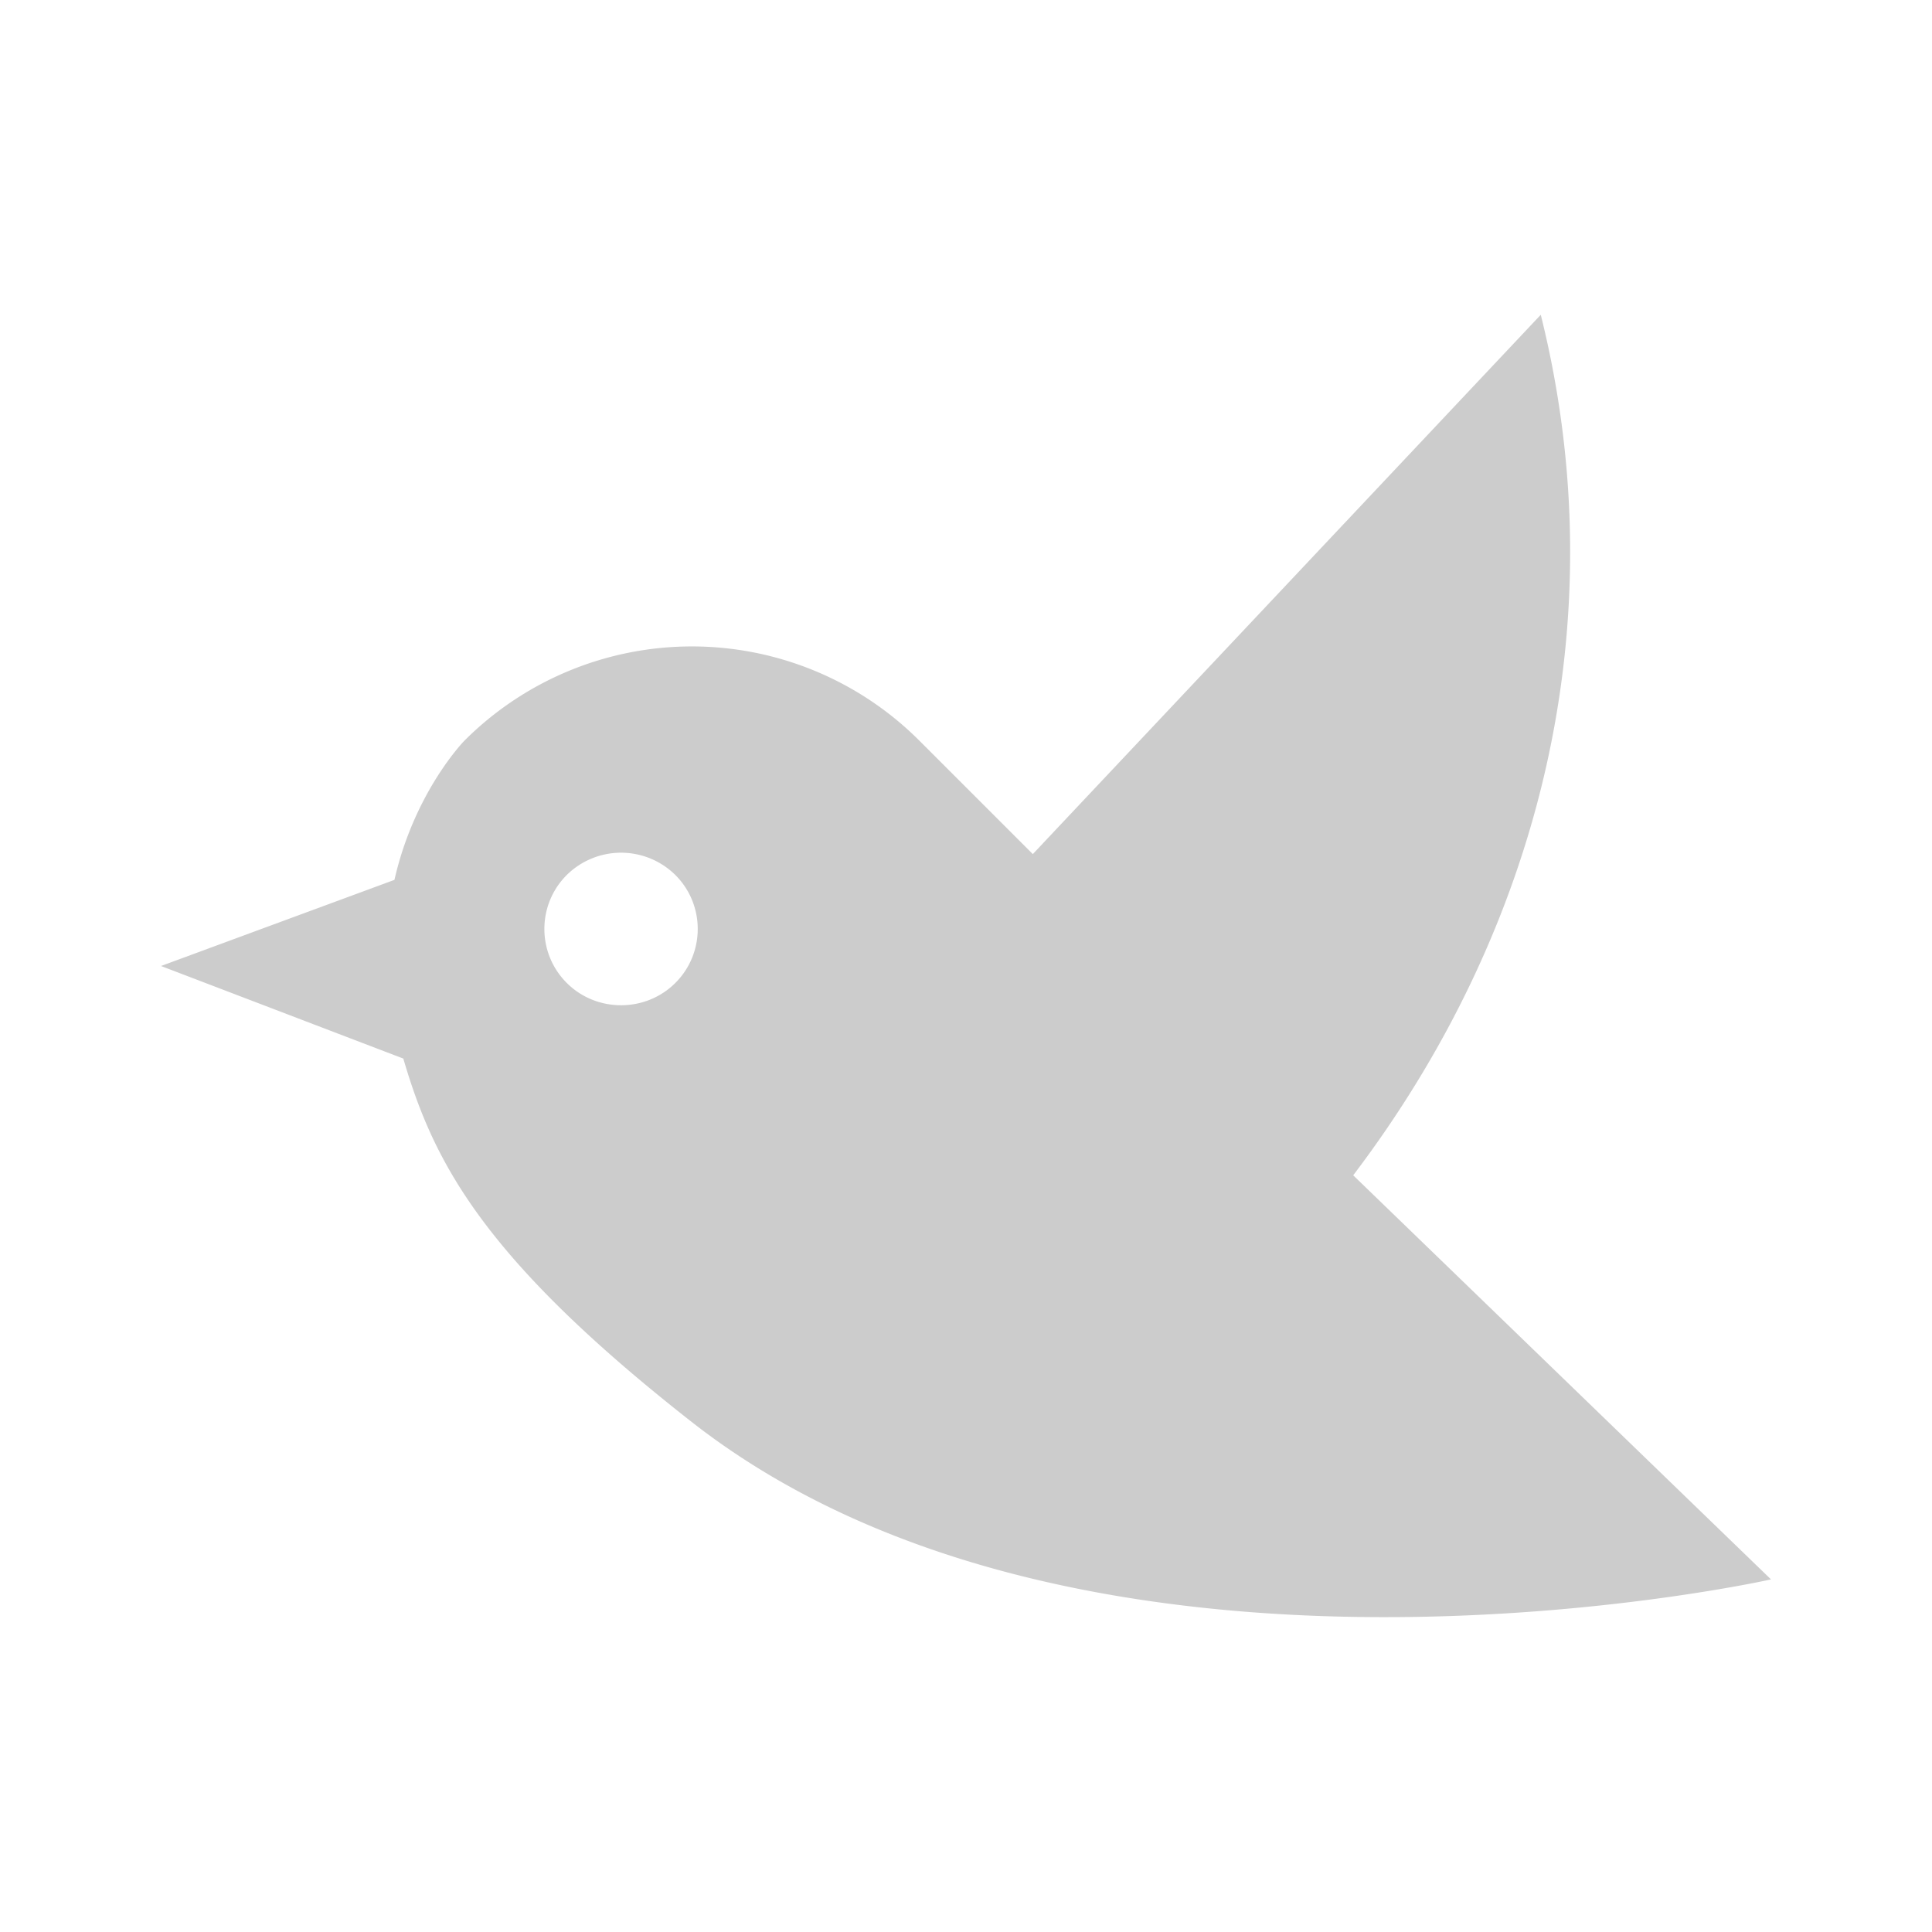 <svg xmlns="http://www.w3.org/2000/svg" viewBox="0 0 24 24" shape-rendering="geometricPrecision"><path fill="#cccccc" d="m2 12 2.9-1.07c.25-1.1.87-1.73.87-1.73a3.996 3.996 0 0 1 5.65 0l1.41 1.41 6.31-6.7c.95 3.81 0 7.62-2.33 10.69L22 19.62s-8.47 1.9-13.4-1.95c-2.63-2.06-3.22-3.26-3.59-4.52zm5.04.21c.37.37.98.37 1.35 0s.37-.97 0-1.34a.96.96 0 0 0-1.35 0c-.37.37-.37.97 0 1.34"/></svg>